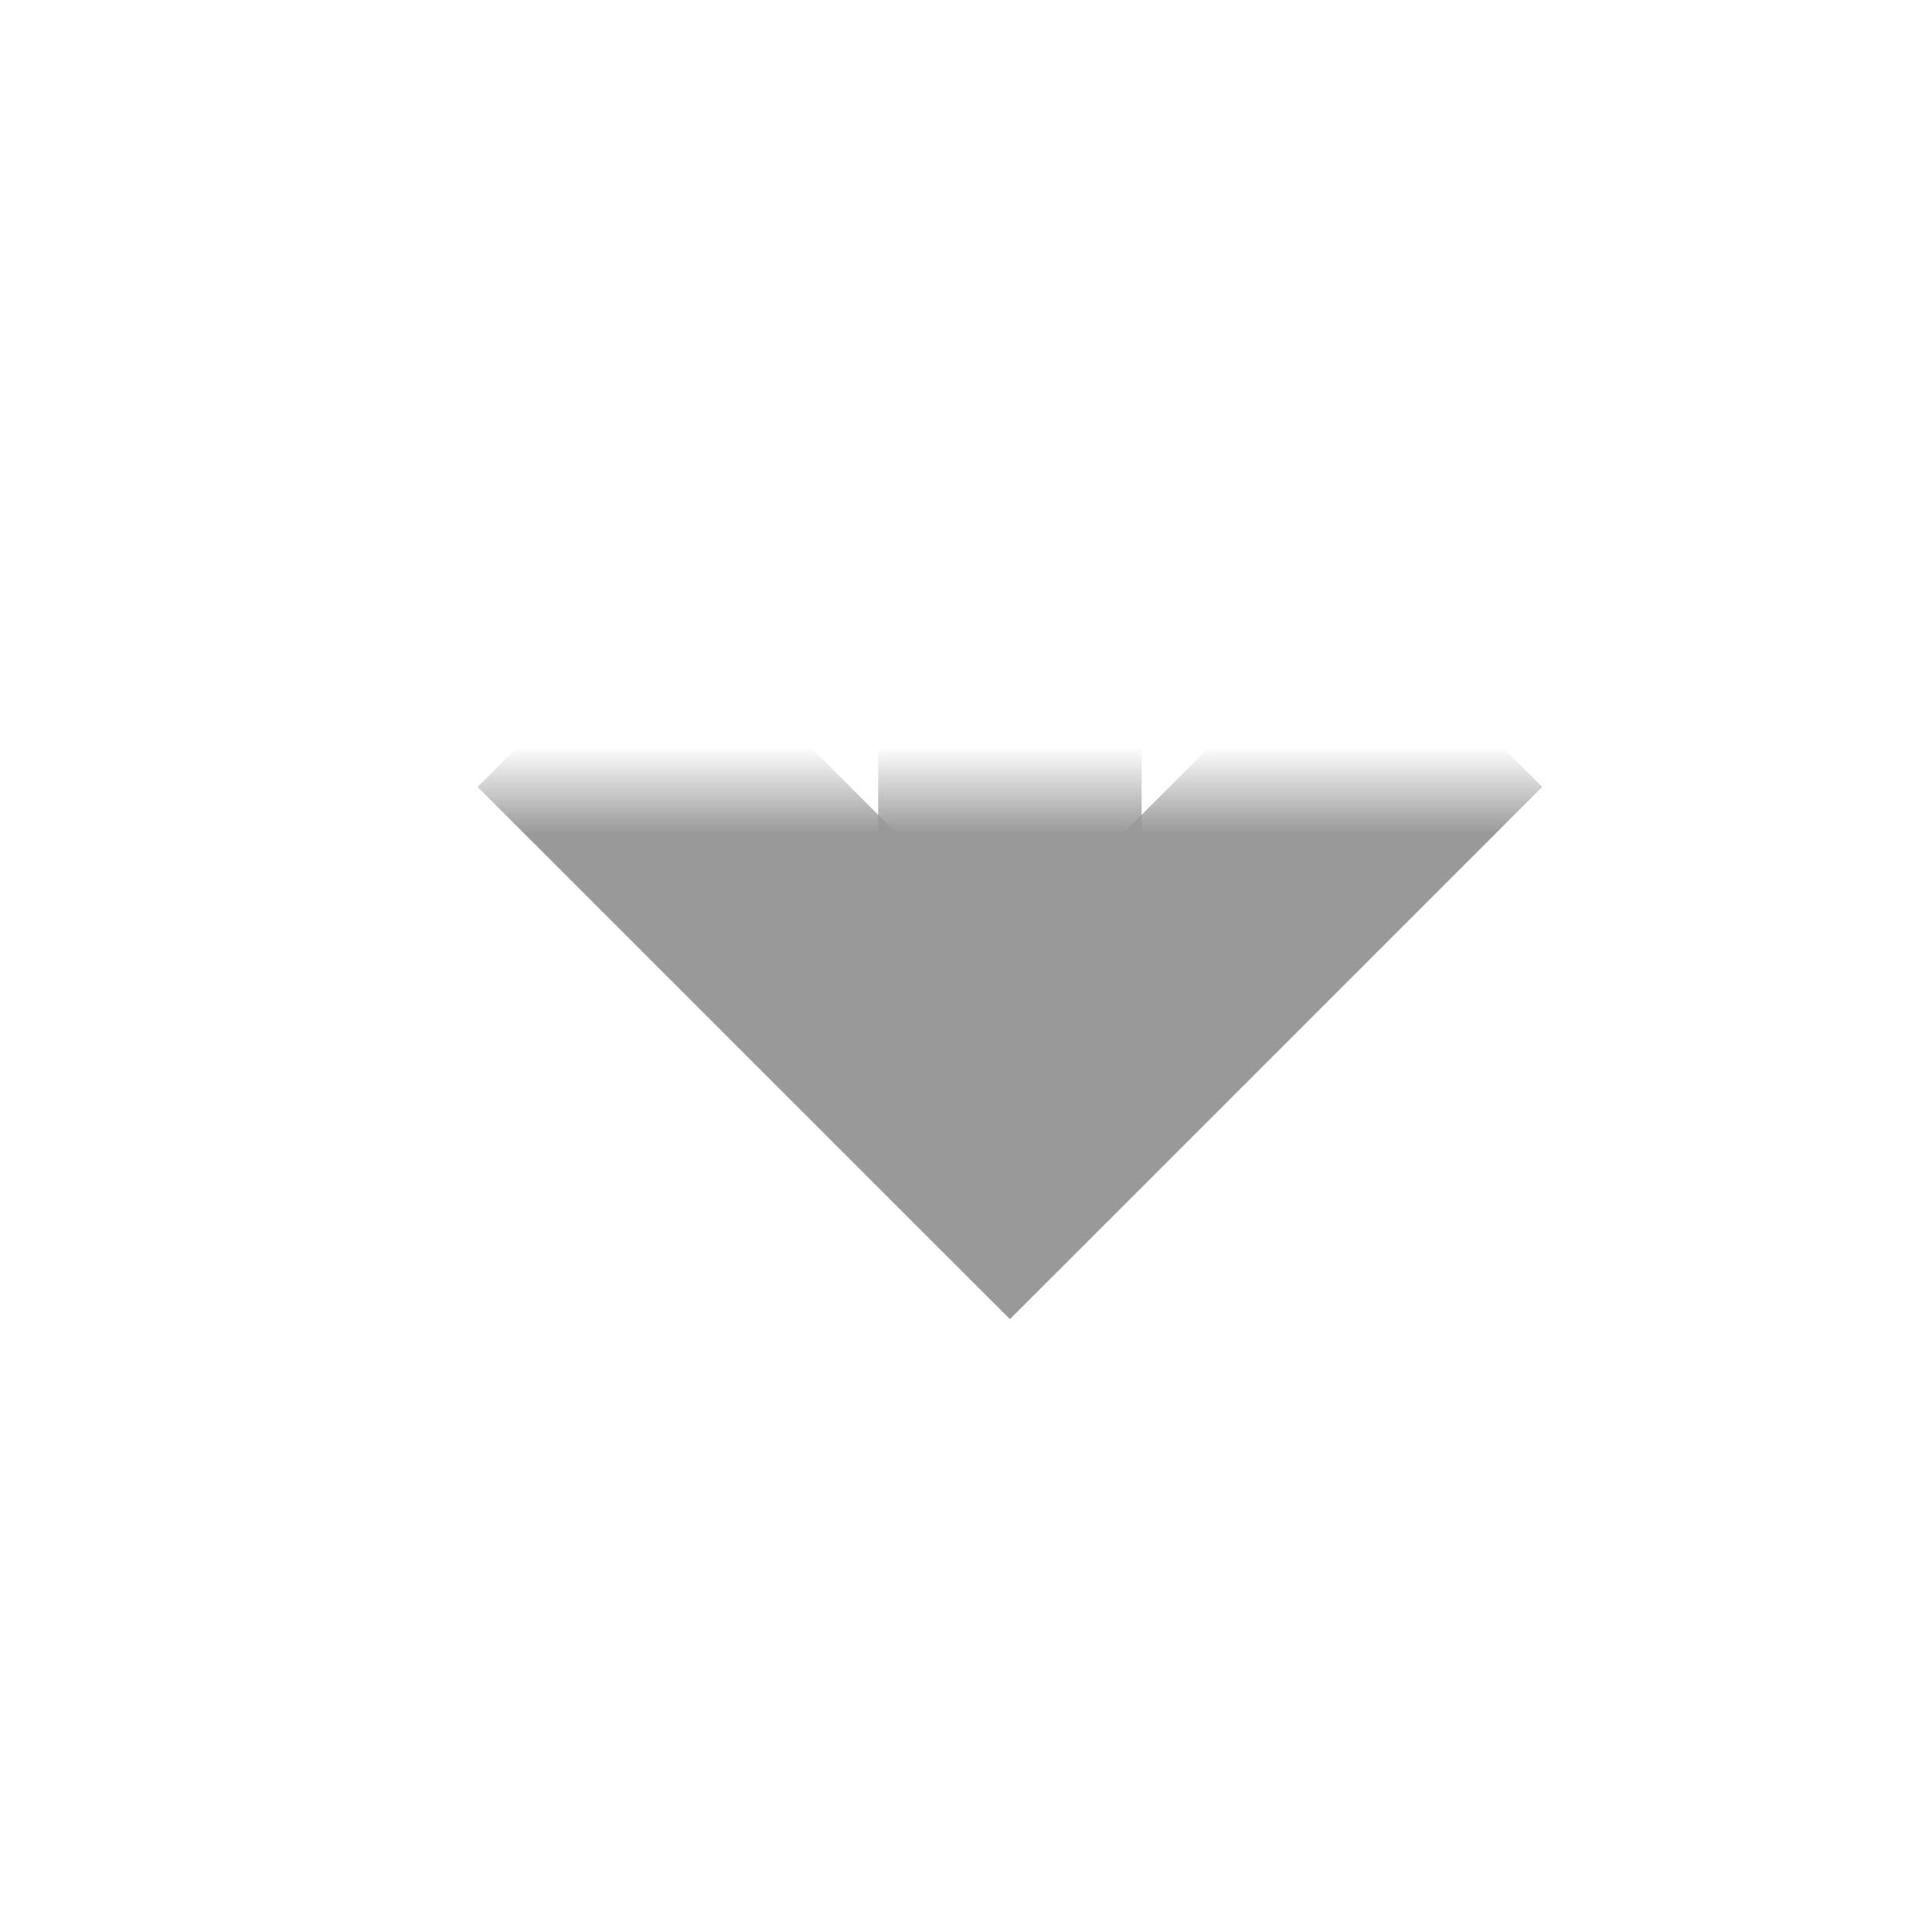 ﻿<?xml version="1.0" encoding="utf-8"?>
<svg version="1.1" xmlns:xlink="http://www.w3.org/1999/xlink" width="22px" height="22px" preserveAspectRatio="xMinYMid meet" viewBox="815 2614  22 20" xmlns="http://www.w3.org/2000/svg">
  <defs>
    <mask fill="white" id="clip357">
      <path d="M 809 2594  L 843 2594  L 843 2622  L 809 2622  Z M 809 2590  L 843 2590  L 843 2638  L 809 2638  Z " fill-rule="evenodd" />
    </mask>
  </defs>
  <path d="M 828.5 2590  L 828.5 2608.5  L 826.5 2608.5  L 826.5 2625  " stroke-width="3" stroke="#999999" fill="none" mask="url(#clip357)" />
  <path d="M 830.439 2619.839  L 826.5 2623.779  L 822.561 2619.839  L 820.439 2621.961  L 825.439 2626.961  L 826.5 2628.021  L 827.561 2626.961  L 832.561 2621.961  L 830.439 2619.839  Z " fill-rule="nonzero" fill="#999999" stroke="none" mask="url(#clip357)" />
</svg>